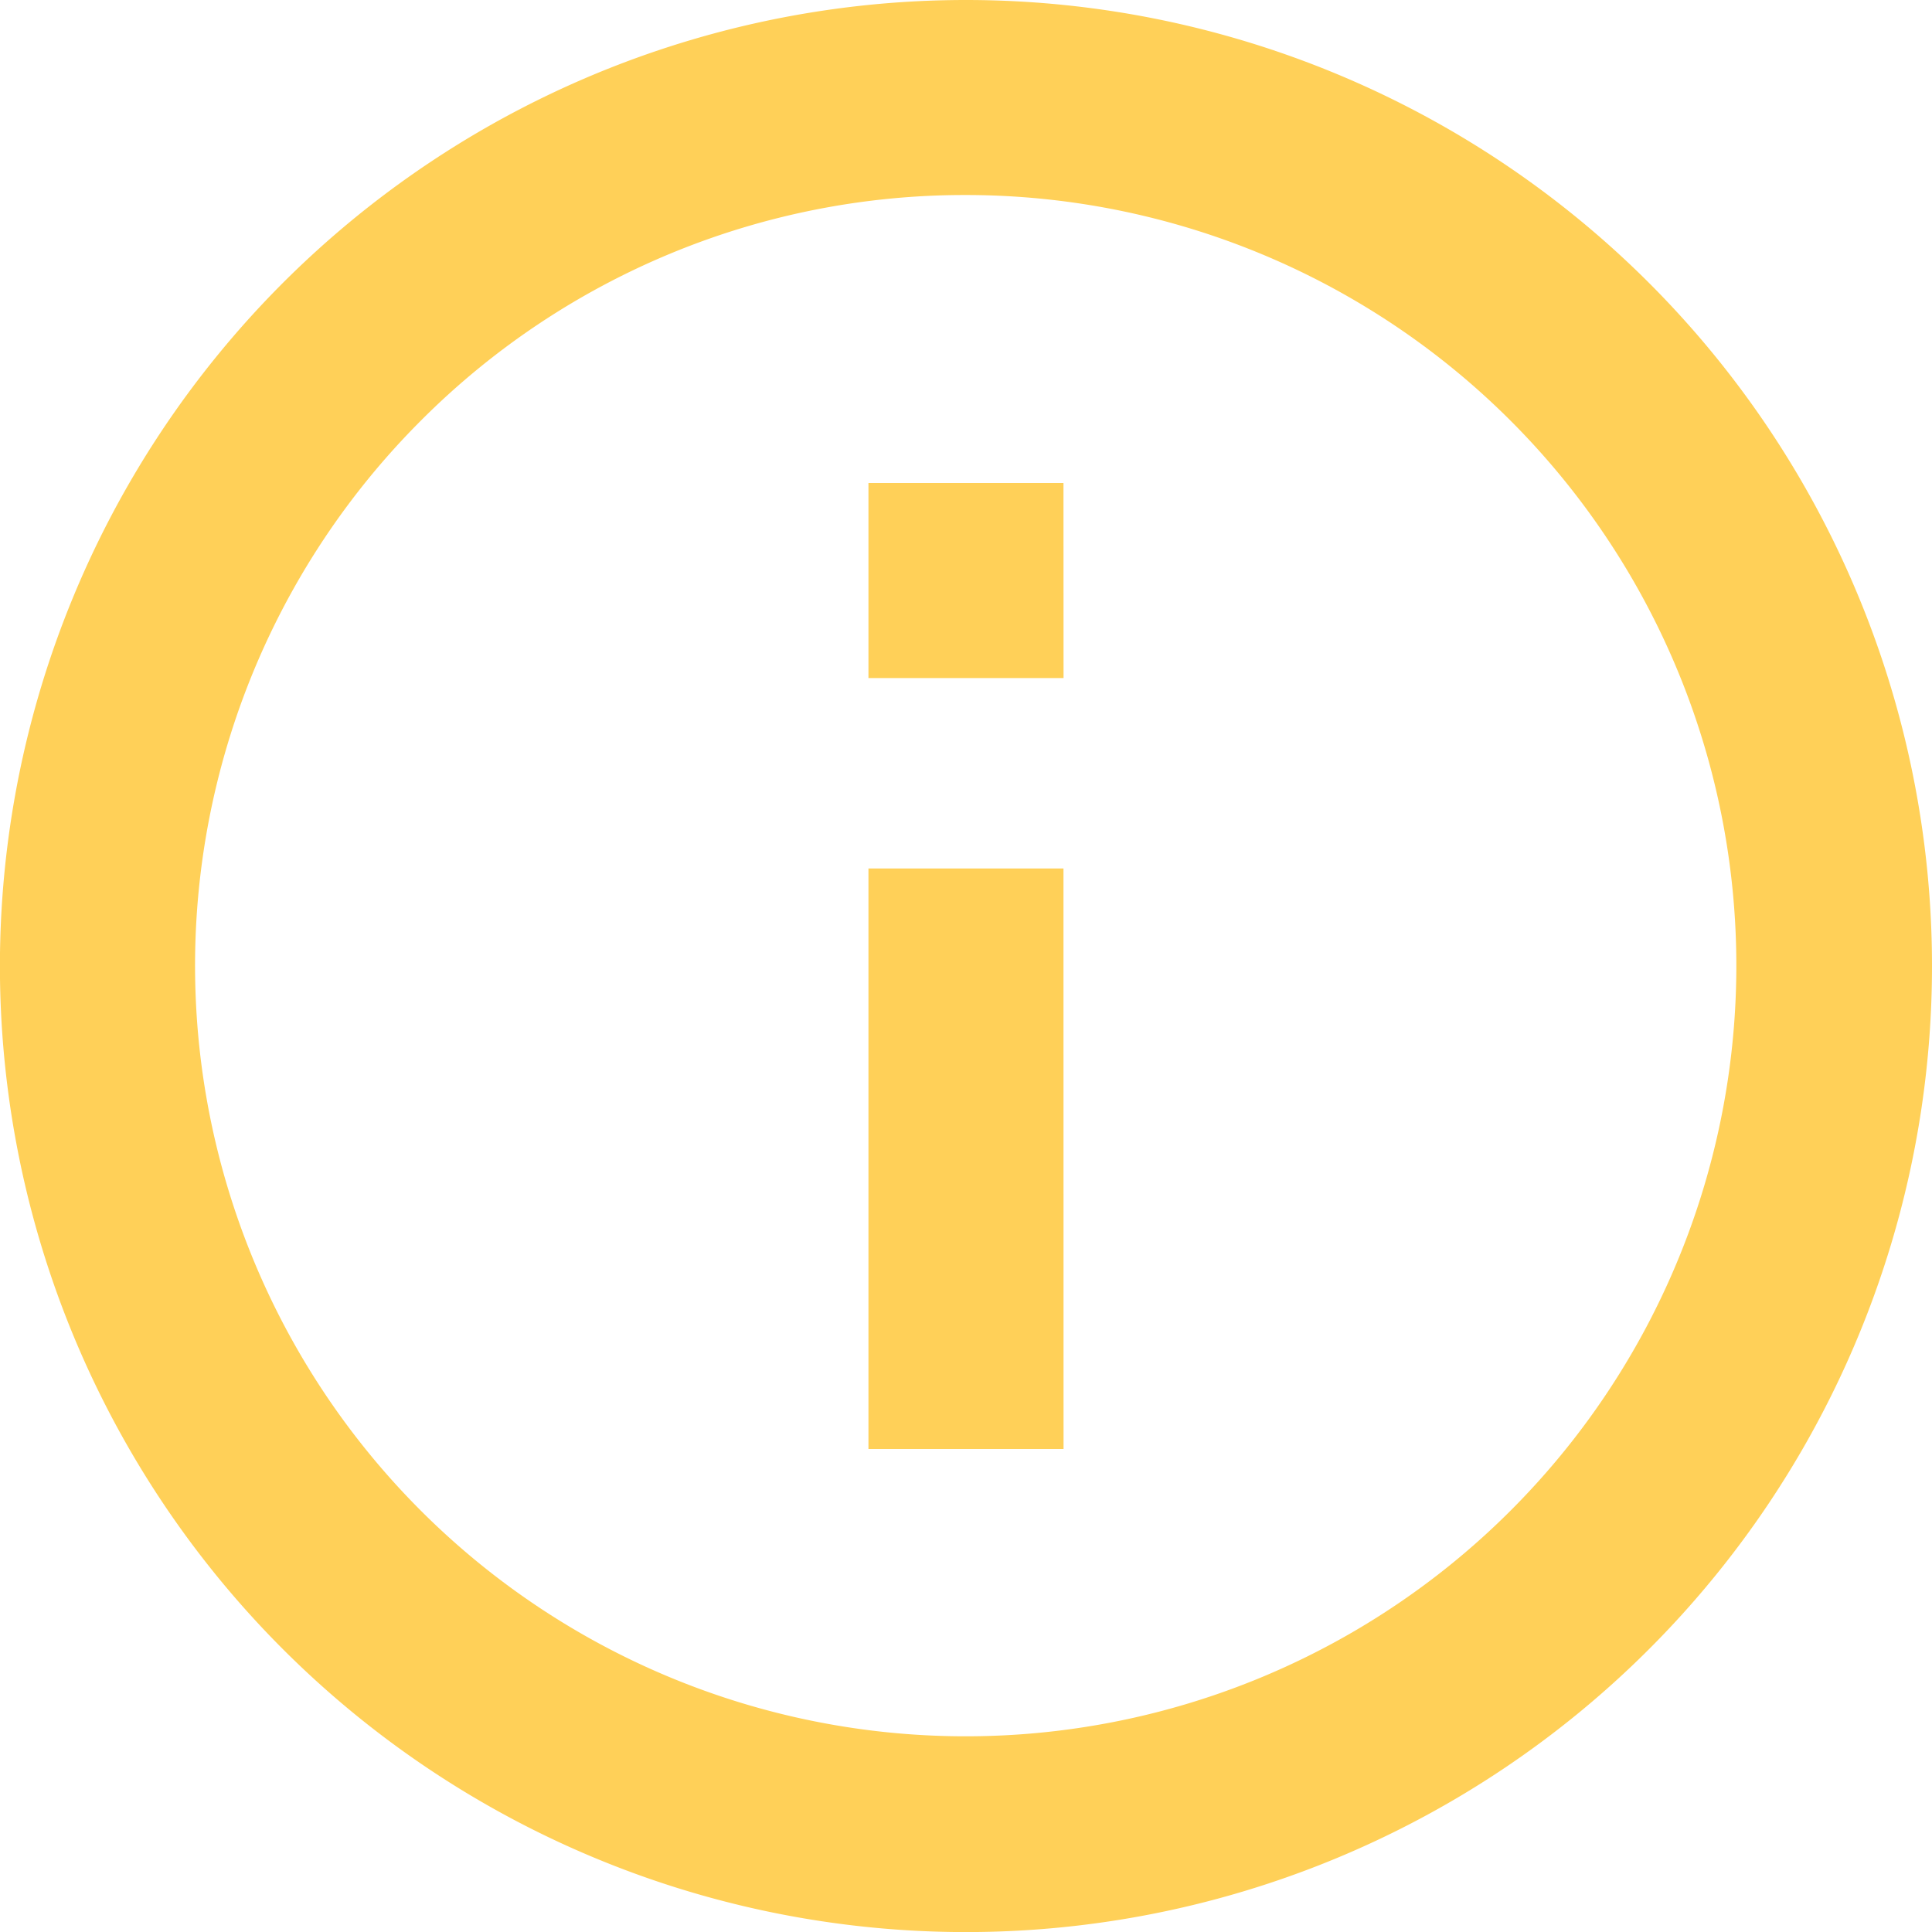 <svg xmlns="http://www.w3.org/2000/svg" width="25.599" height="25.599" viewBox="0 0 25.599 25.599">
    <defs>
        <style>
            .cls-1{fill:#ffd058}
        </style>
    </defs>
    <g id="Groupe_181" data-name="Groupe 181" transform="translate(-444.906 -1171.651)">
        <path id="Tracé_2" d="M16.174 5.959A10.211 10.211 0 1 1 8.95 8.95a10.173 10.173 0 0 1 7.224-2.991m0-2.584a12.8 12.8 0 1 0 12.8 12.8 12.8 12.8 0 0 0-12.8-12.8z" class="cls-1" data-name="Tracé 2" transform="translate(441.531 1168.276)"/>
        <path id="Tracé_3" d="M19.108 23.487h-2.585v-7.692h2.584zm0-10.215h-2.585v-2.584h2.584z" class="cls-1" data-name="Tracé 3" transform="translate(439.89 1167.363)"/>
    </g>
</svg>
